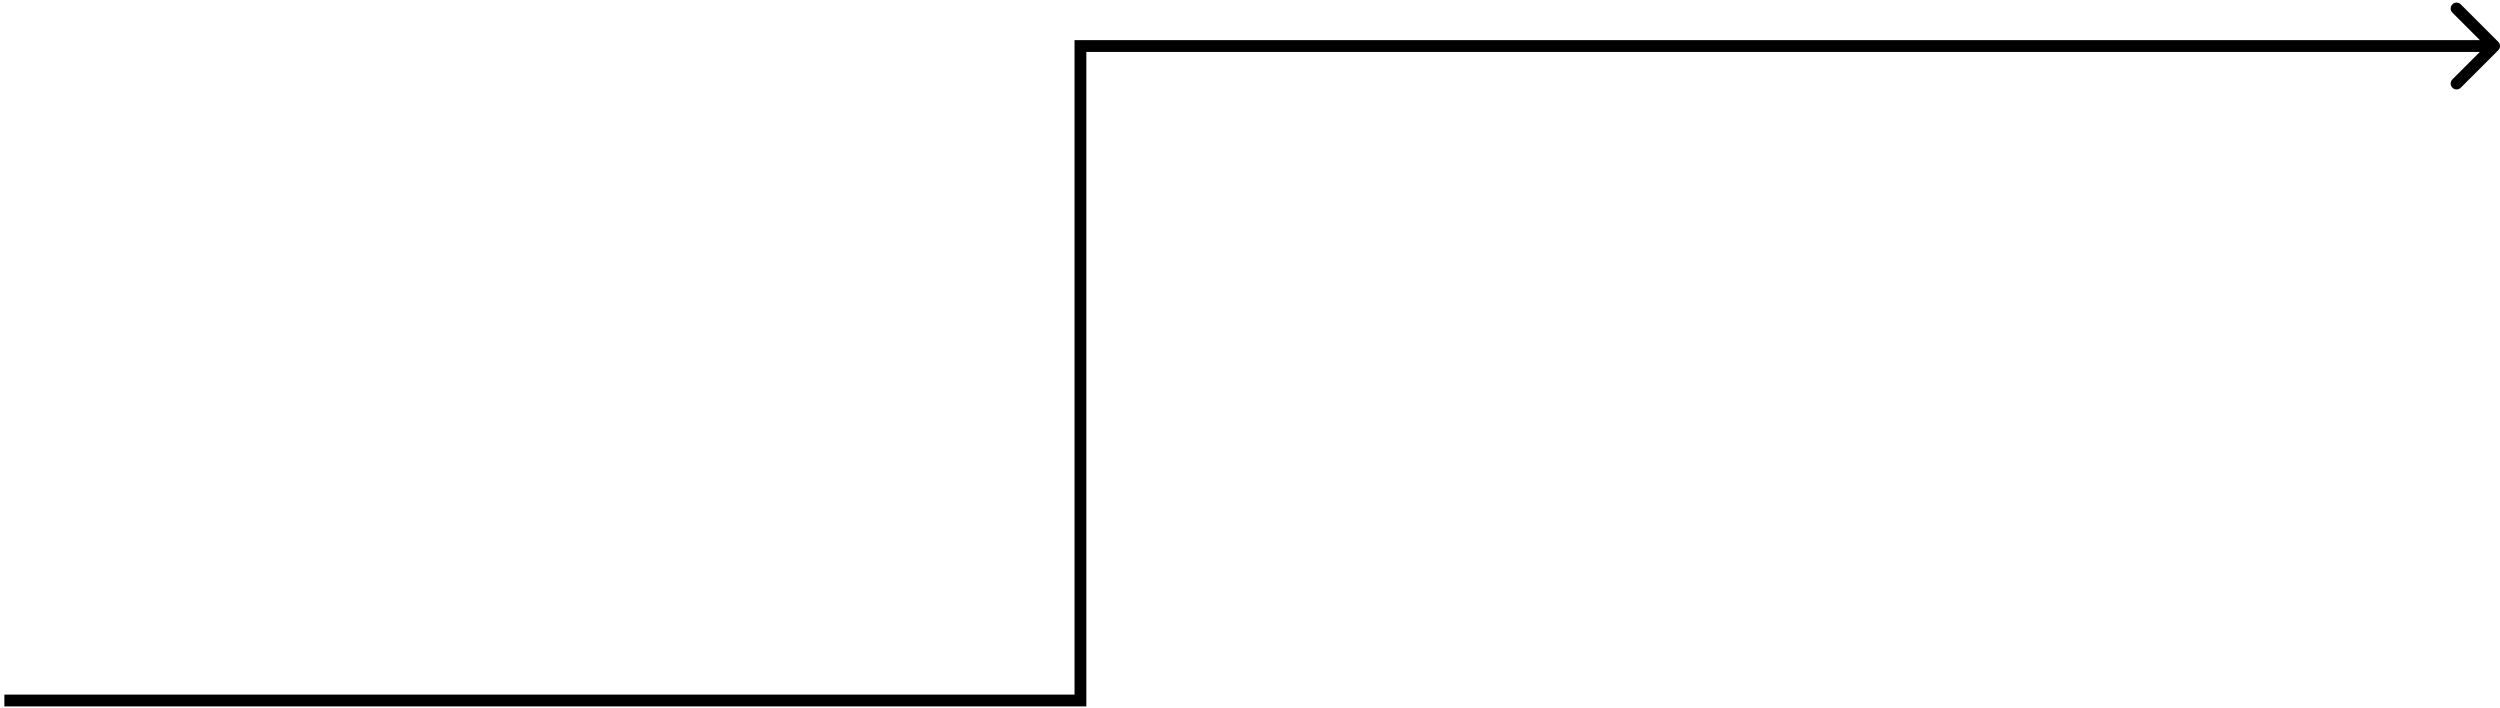 <svg width="424" height="120" viewBox="0 0 424 120" fill="none" xmlns="http://www.w3.org/2000/svg">
<path d="M183.242 118.806L183.242 119.806L184.242 119.806L184.242 118.806L183.242 118.806ZM183.242 7.805L183.242 6.805L182.242 6.805L182.242 7.805L183.242 7.805ZM423.707 8.513C424.098 8.122 424.098 7.489 423.707 7.098L417.343 0.734C416.953 0.344 416.319 0.344 415.929 0.734C415.538 1.125 415.538 1.758 415.929 2.149L421.586 7.805L415.929 13.462C415.538 13.853 415.538 14.486 415.929 14.877C416.319 15.267 416.953 15.267 417.343 14.877L423.707 8.513ZM0.742 119.806L183.242 119.806L183.242 117.806L0.742 117.806L0.742 119.806ZM184.242 118.806L184.242 7.805L182.242 7.805L182.242 118.806L184.242 118.806ZM183.242 8.805L423 8.805L423 6.805L183.242 6.805L183.242 8.805Z" fill="black"/>
</svg>
